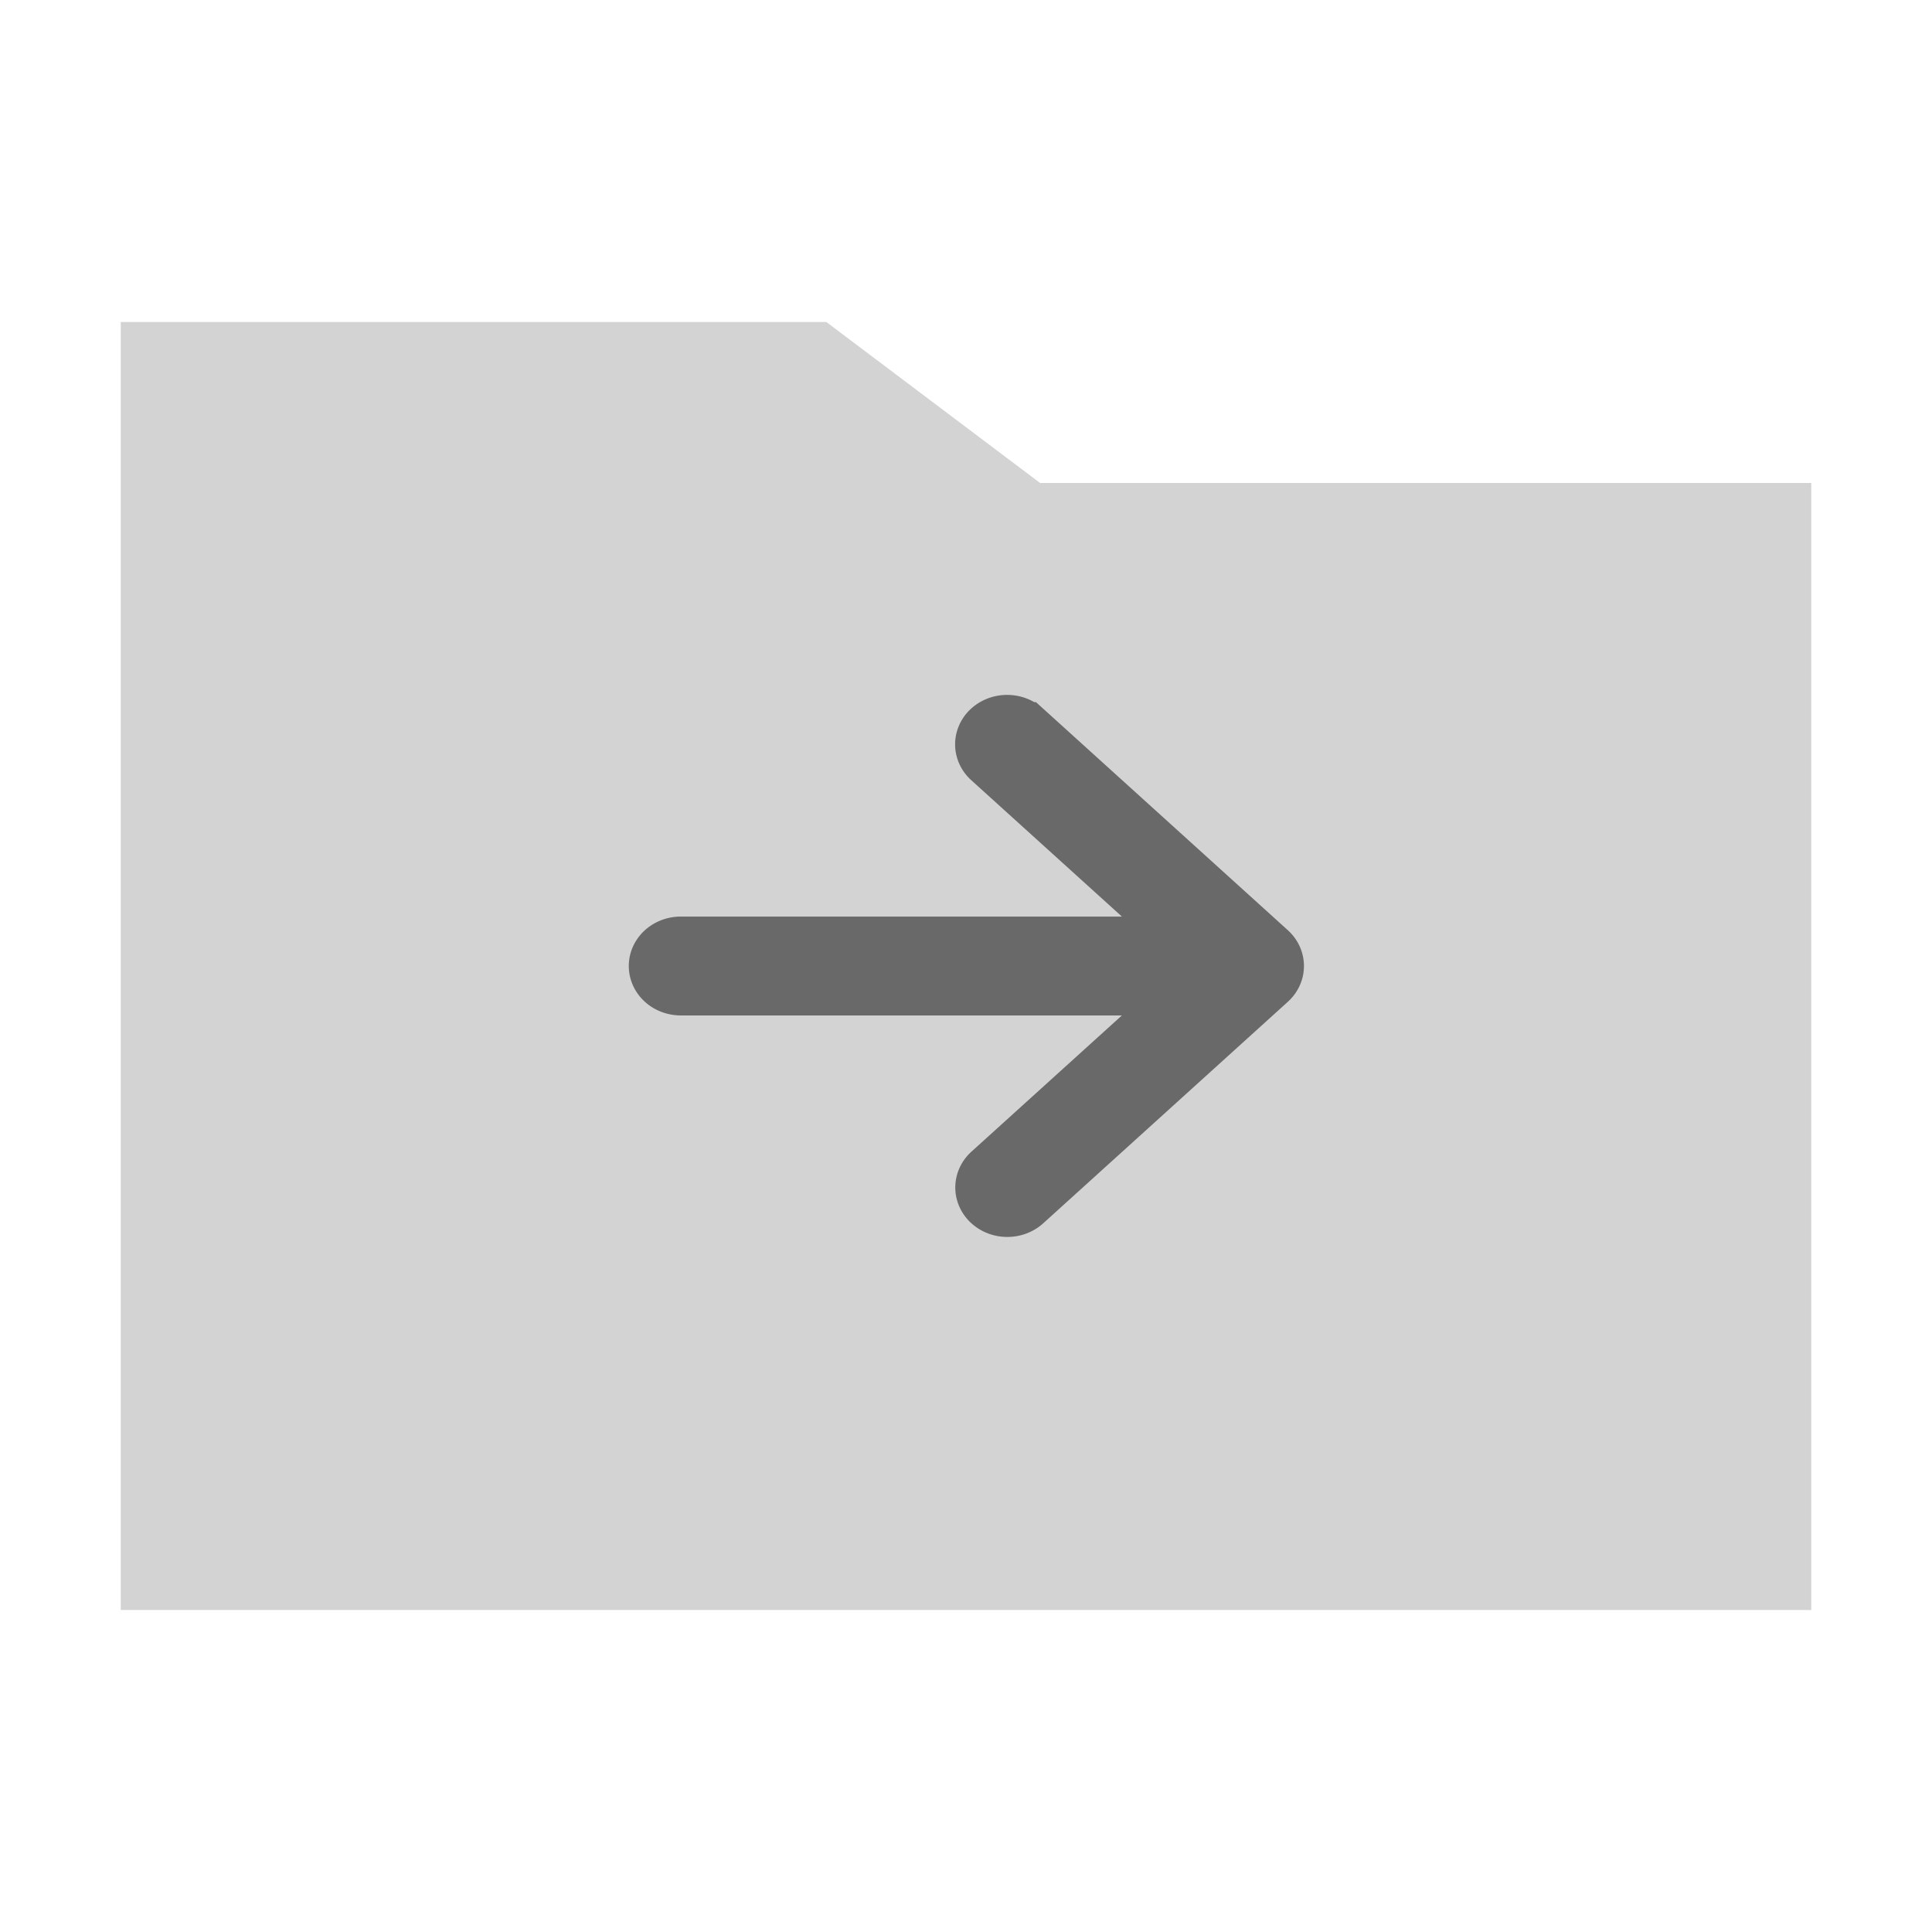 <?xml version="1.0" encoding="UTF-8" standalone="no"?>
<!-- Uploaded to: SVG Repo, www.svgrepo.com, Generator: SVG Repo Mixer Tools -->

<svg
   width="800px"
   height="800px"
   viewBox="0 0 512 512"
   version="1.1"
   id="svg7"
   sodipodi:docname="folder-yellow-symlink.svg"
   inkscape:version="1.1 (c68e22c387, 2021-05-23)"
   xmlns:inkscape="http://www.inkscape.org/namespaces/inkscape"
   xmlns:sodipodi="http://sodipodi.sourceforge.net/DTD/sodipodi-0.dtd"
   xmlns="http://www.w3.org/2000/svg"
   xmlns:svg="http://www.w3.org/2000/svg"
   xmlns:rdf="http://www.w3.org/1999/02/22-rdf-syntax-ns#"
   xmlns:cc="http://creativecommons.org/ns#"
   xmlns:dc="http://purl.org/dc/elements/1.1/">
  <defs
     id="defs11" />
  <sodipodi:namedview
     id="namedview9"
     pagecolor="#505050"
     bordercolor="#eeeeee"
     borderopacity="1"
     inkscape:pageshadow="0"
     inkscape:pageopacity="0"
     inkscape:pagecheckerboard="0"
     showgrid="false"
     inkscape:zoom="0.97375"
     inkscape:cx="399.48652"
     inkscape:cy="399.48652"
     inkscape:window-width="3840"
     inkscape:window-height="2080"
     inkscape:window-x="-11"
     inkscape:window-y="-11"
     inkscape:window-maximized="1"
     inkscape:current-layer="svg7" />
  <title
     id="title2">folder-filled</title>
  <g
     id="Page-1"
     stroke="none"
     stroke-width="1"
     fill="none"
     fill-rule="evenodd"
     style="fill:#d3d3d3"
     transform="matrix(1.05,0,0,1,-12.8,2e-6)">
    <g
       id="folder-outline"
       fill="#000000"
       transform="translate(42.667,85.333)"
       style="fill:#d3d3d3">
      <polygon
         id="Shape"
         points="178.083,1.4210855e-14 232.042,42.667 426.667,42.667 426.667,341.333 3.5527137e-14,341.333 3.5527137e-14,1.4210855e-14 "
         style="fill:#d3d3d3" />
    </g>
  </g>
  <path
     fill="#000000"
     d="M 314.37,249.475 H 180.416 a 7.207,6.526 0 1 0 0,13.053 h 133.954 l -52.57,47.591 a 7.216,6.535 0 0 0 10.205,9.241 l 64.865,-58.738 a 7.207,6.526 0 0 0 0,-9.242 l -64.865,-58.738 a 7.216,6.535 0 1 0 -10.205,9.242 z"
     id="path2-2"
     style="fill:#696969;stroke:#696969;stroke-width:13.146;stroke-miterlimit:4;stroke-dasharray:none" />
</svg>
